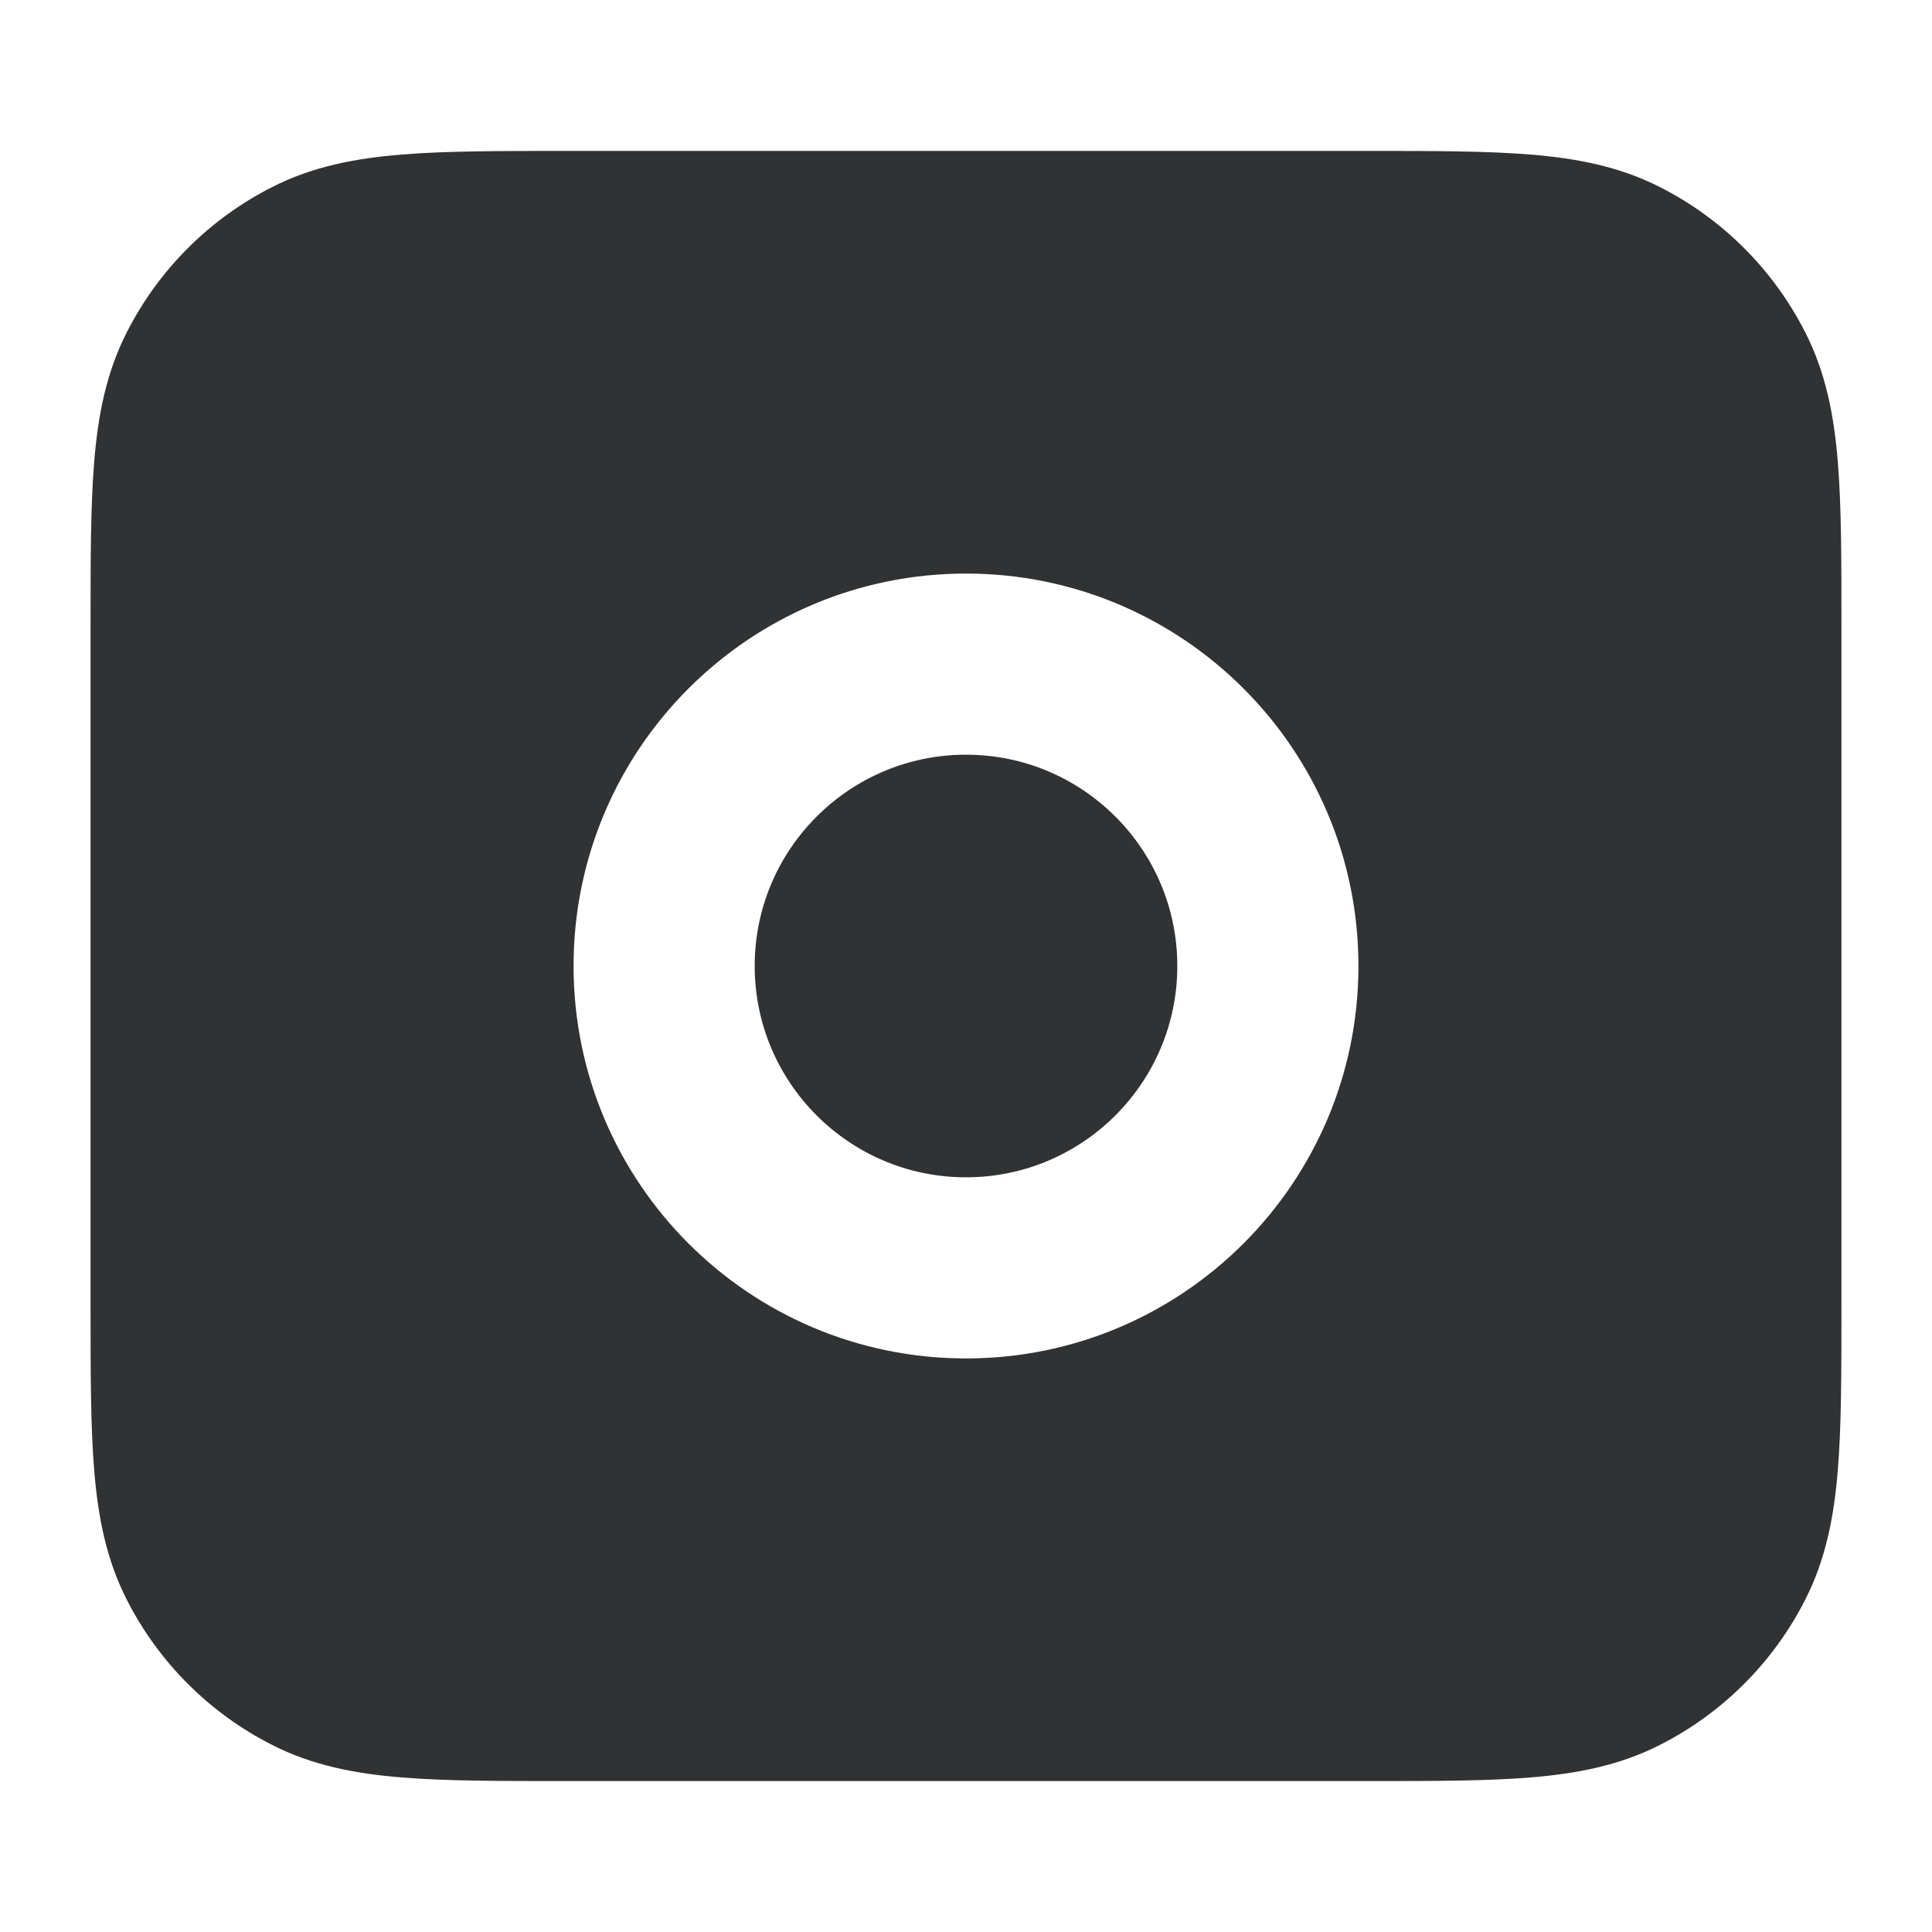 <svg width="16" height="16" viewBox="0 0 16 16" fill="none" xmlns="http://www.w3.org/2000/svg">
    <path
        d="M6.25 8C6.25 7.034 7.034 6.25 8 6.25C8.966 6.25 9.75 7.034 9.75 8C9.75 8.966 8.966 9.75 8 9.75C7.034 9.75 6.25 8.966 6.25 8Z"
        fill="#303233" />
    <path fill-rule="evenodd" clip-rule="evenodd"
        d="M13.748 1.55C13.411 1.378 13.055 1.311 12.675 1.28C12.31 1.25 11.865 1.25 11.331 1.25L4.67 1.25C4.135 1.25 3.69 1.25 3.325 1.28C2.945 1.311 2.589 1.378 2.252 1.55C1.734 1.813 1.313 2.234 1.05 2.752C0.878 3.089 0.811 3.445 0.78 3.825C0.75 4.19 0.75 4.635 0.75 5.17V10.83C0.75 11.365 0.75 11.81 0.78 12.175C0.811 12.555 0.878 12.911 1.05 13.248C1.313 13.766 1.734 14.187 2.252 14.45C2.589 14.622 2.945 14.689 3.325 14.72C3.69 14.75 4.135 14.75 4.67 14.75L11.331 14.75C11.865 14.75 12.31 14.75 12.675 14.72C13.055 14.689 13.411 14.622 13.748 14.45C14.266 14.187 14.687 13.766 14.95 13.248C15.122 12.911 15.189 12.555 15.22 12.175C15.25 11.81 15.25 11.365 15.25 10.831V5.17C15.25 4.635 15.25 4.19 15.22 3.825C15.189 3.445 15.122 3.089 14.95 2.752C14.687 2.234 14.266 1.813 13.748 1.55ZM8 4.75C6.205 4.75 4.75 6.205 4.75 8C4.75 9.795 6.205 11.25 8 11.25C9.795 11.25 11.25 9.795 11.25 8C11.25 6.205 9.795 4.75 8 4.75Z"
        fill="#303233" />
</svg>
